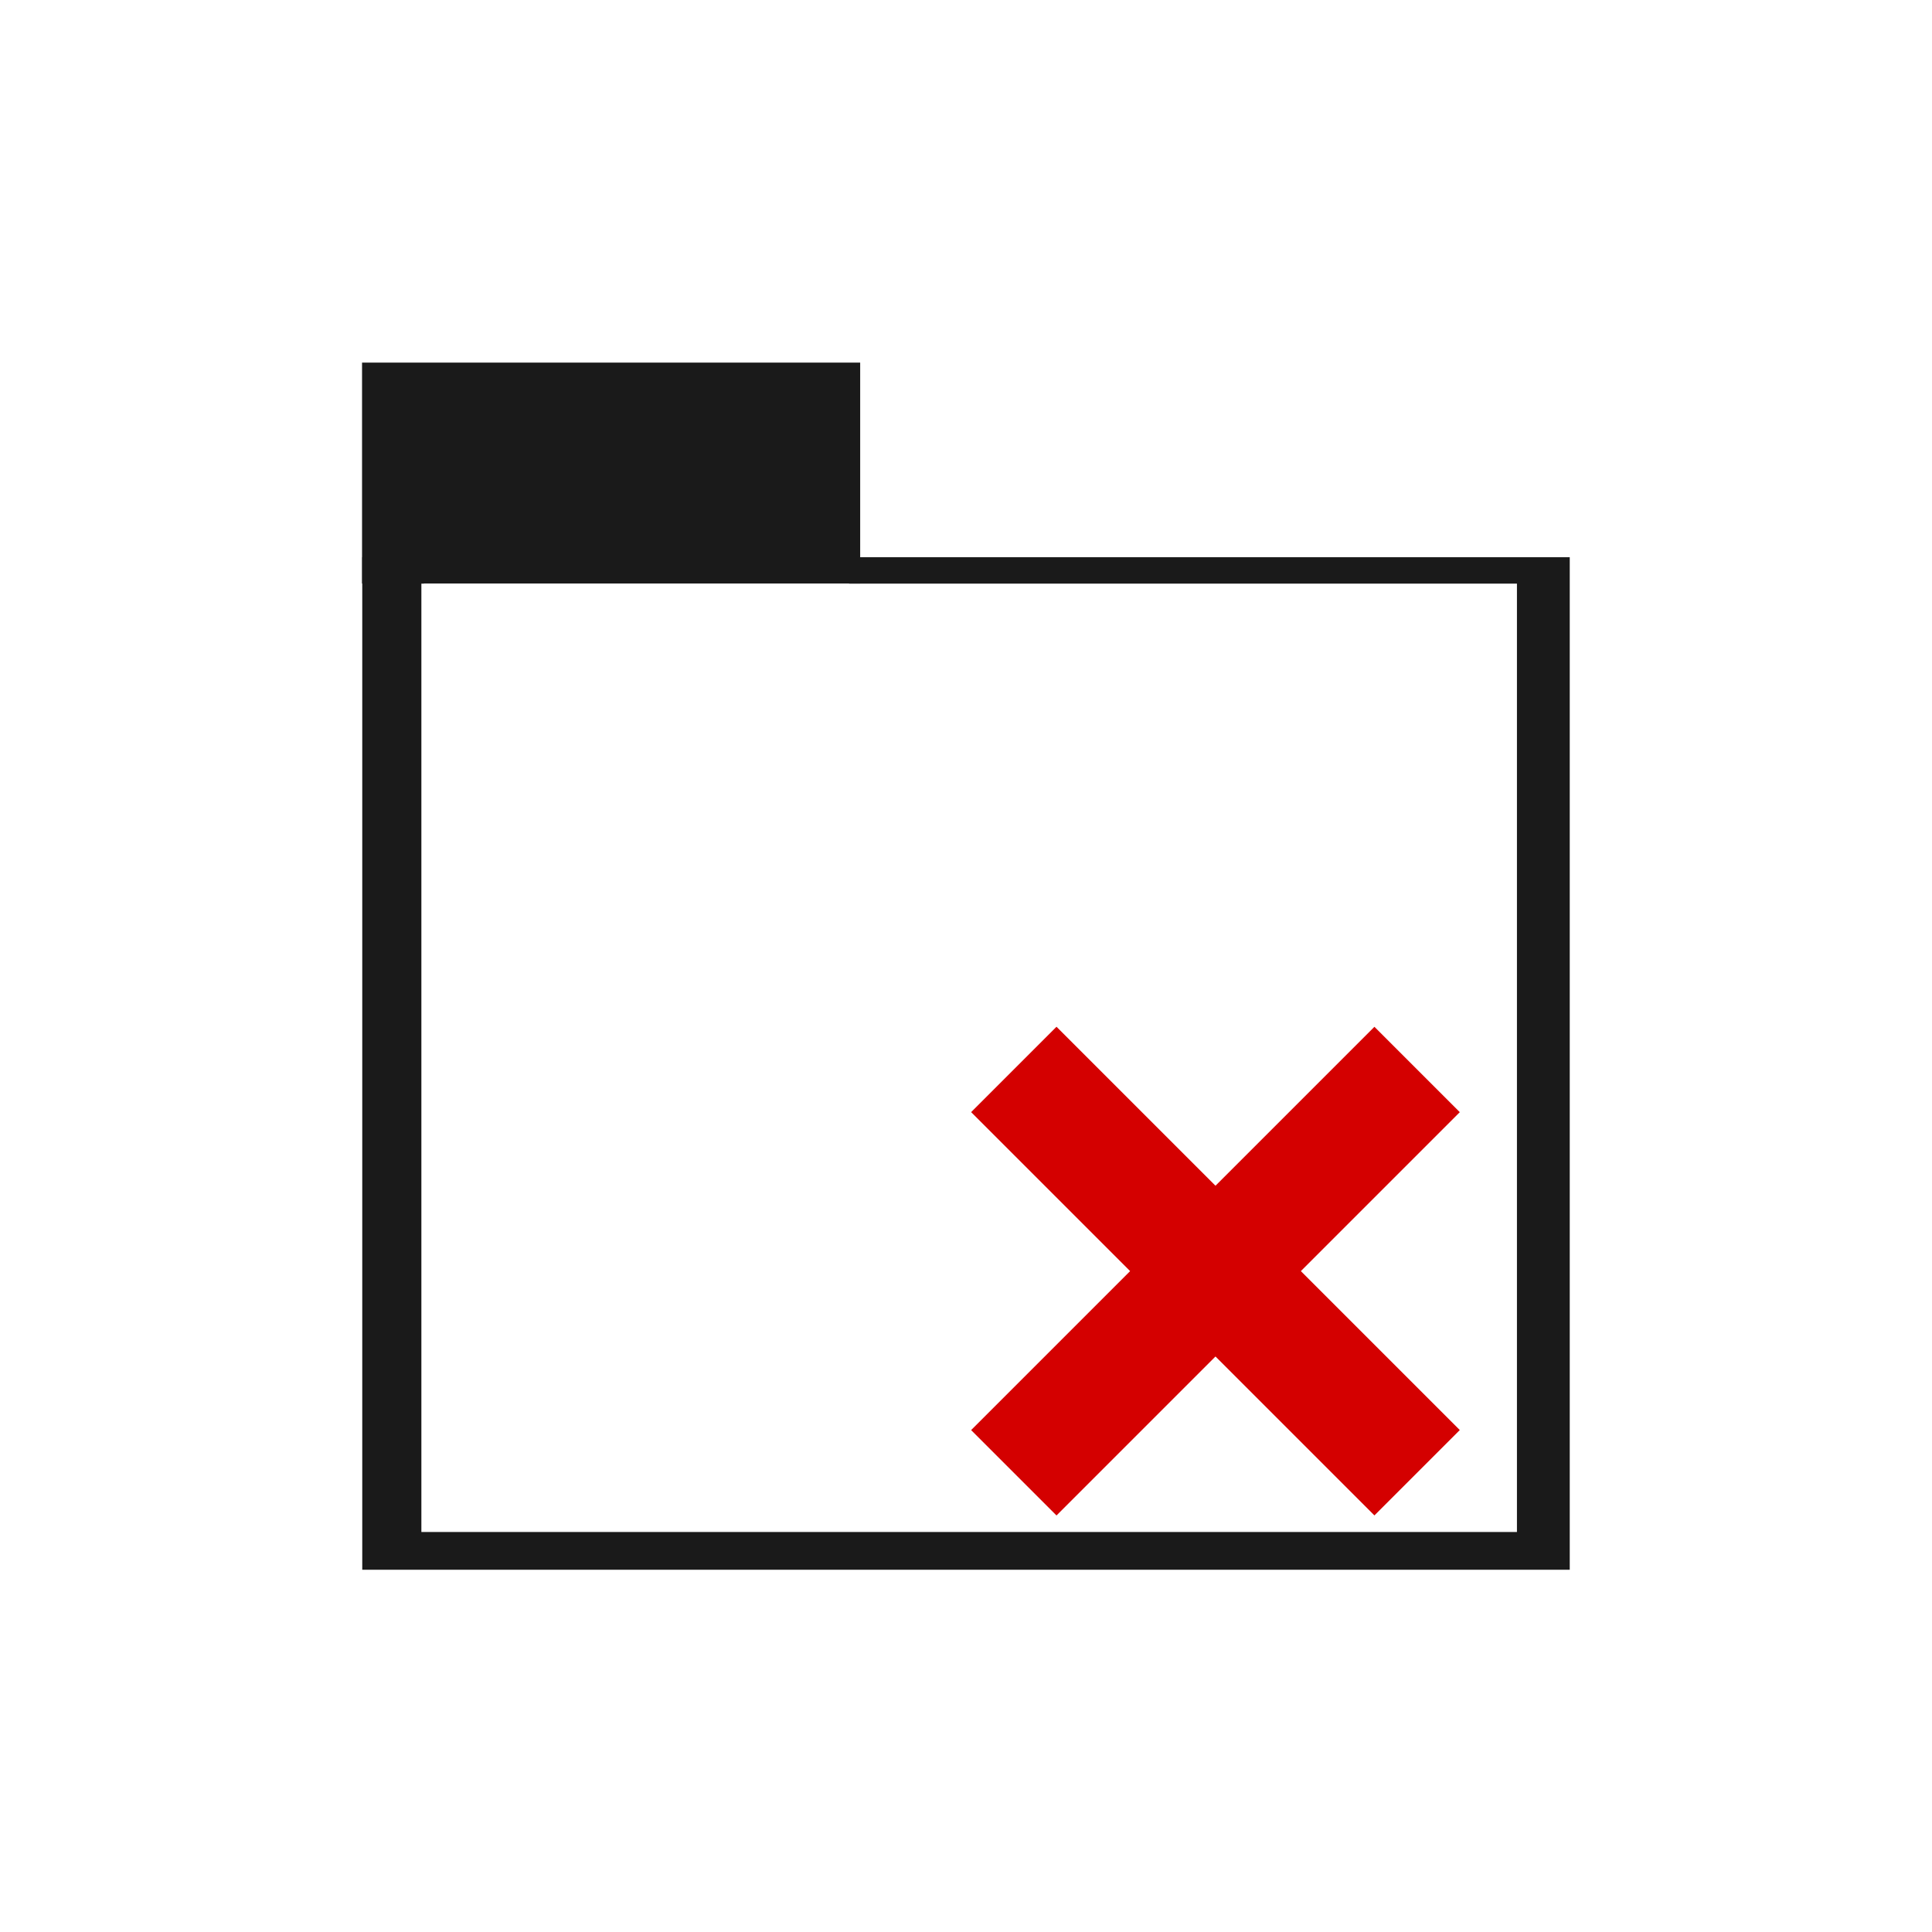 <?xml version="1.0" encoding="UTF-8" standalone="no"?>
<!-- Created with Inkscape (http://www.inkscape.org/) -->

<svg
   xmlns:dc="http://purl.org/dc/elements/1.1/"
   xmlns:cc="http://creativecommons.org/ns#"
   xmlns:rdf="http://www.w3.org/1999/02/22-rdf-syntax-ns#"
   xmlns:svg="http://www.w3.org/2000/svg"
   xmlns="http://www.w3.org/2000/svg"
   xmlns:sodipodi="http://sodipodi.sourceforge.net/DTD/sodipodi-0.dtd"
   xmlns:inkscape="http://www.inkscape.org/namespaces/inkscape"
   width="48"
   height="48"
   id="svg3760"
   version="1.1"
   inkscape:version="0.48.4 r9939"
   sodipodi:docname="tab-close-other.svg">
  <defs
     id="defs3762" />
  <sodipodi:namedview
     id="base"
     pagecolor="#ffffff"
     bordercolor="#666666"
     borderopacity="1.0"
     inkscape:pageopacity="0.0"
     inkscape:pageshadow="2"
     inkscape:zoom="10.545989"
     inkscape:cx="5.251302"
     inkscape:cy="17.853845"
     inkscape:document-units="px"
     inkscape:current-layer="layer1"
     showgrid="false"
     fit-margin-top="0"
     fit-margin-left="0"
     fit-margin-right="0"
     fit-margin-bottom="0"
     inkscape:window-width="1366"
     inkscape:window-height="707"
     inkscape:window-x="-2"
     inkscape:window-y="-1"
     inkscape:window-maximized="1"
     showguides="false"
     inkscape:guide-bbox="true">
    <sodipodi:guide
       position="9,39"
       orientation="30,0"
       id="guide3265" />
    <sodipodi:guide
       position="9,9"
       orientation="0,30"
       id="guide3267" />
    <sodipodi:guide
       position="39,9"
       orientation="-30,0"
       id="guide3269" />
    <sodipodi:guide
       position="39,39"
       orientation="0,-30"
       id="guide3271" />
  </sodipodi:namedview>
  <g
     inkscape:label="Capa 1"
     inkscape:groupmode="layer"
     id="layer1"
     transform="translate(-550.286,-582.648)">
    <g
       id="g3147">
      <path
         style="color:#000000;fill:#1a1a1a;fill-opacity:1;fill-rule:evenodd;stroke:none;stroke-width:0.8;marker:none;visibility:visible;display:inline;overflow:visible;enable-background:accumulate"
         d="M 9 13.844 L 9 39 L 39 39 L 39 13.844 L 21.094 13.844 L 21.094 14.5 L 37.688 14.5 L 37.688 38.062 L 10.469 38.062 L 10.469 14.5 L 10.531 14.5 L 10.531 13.844 L 9 13.844 z "
         transform="translate(550.286,582.648)"
         id="rect3033" />
    </g>
    <rect
       style="color:#000000;fill:#1a1a1a;fill-opacity:1;fill-rule:evenodd;stroke:none;stroke-width:0.8;marker:none;visibility:visible;display:inline;overflow:visible;enable-background:accumulate"
       id="rect3061"
       width="12.376"
       height="5.488"
       x="559.281"
       y="591.657" />
    <g
       id="g3165"
       transform="matrix(0.952,-0.952,0.952,0.952,-557.825,582.385)">
      <rect
         transform="translate(550.286,582.648)"
         y="26.665"
         x="29.727"
         height="10.525"
         width="2.228"
         id="rect3161"
         style="color:#000000;fill:#d40000;fill-opacity:1;fill-rule:evenodd;stroke:none;stroke-width:0.8;marker:none;visibility:visible;display:inline;overflow:visible;enable-background:accumulate" />
      <rect
         style="color:#000000;fill:#d40000;fill-opacity:1;fill-rule:evenodd;stroke:none;stroke-width:0.8;marker:none;visibility:visible;display:inline;overflow:visible;enable-background:accumulate"
         id="rect3163"
         width="2.228"
         height="10.525"
         x="-615.69"
         y="575.864"
         transform="matrix(0,-1,1,0,0,0)" />
    </g>
  </g>
</svg>
